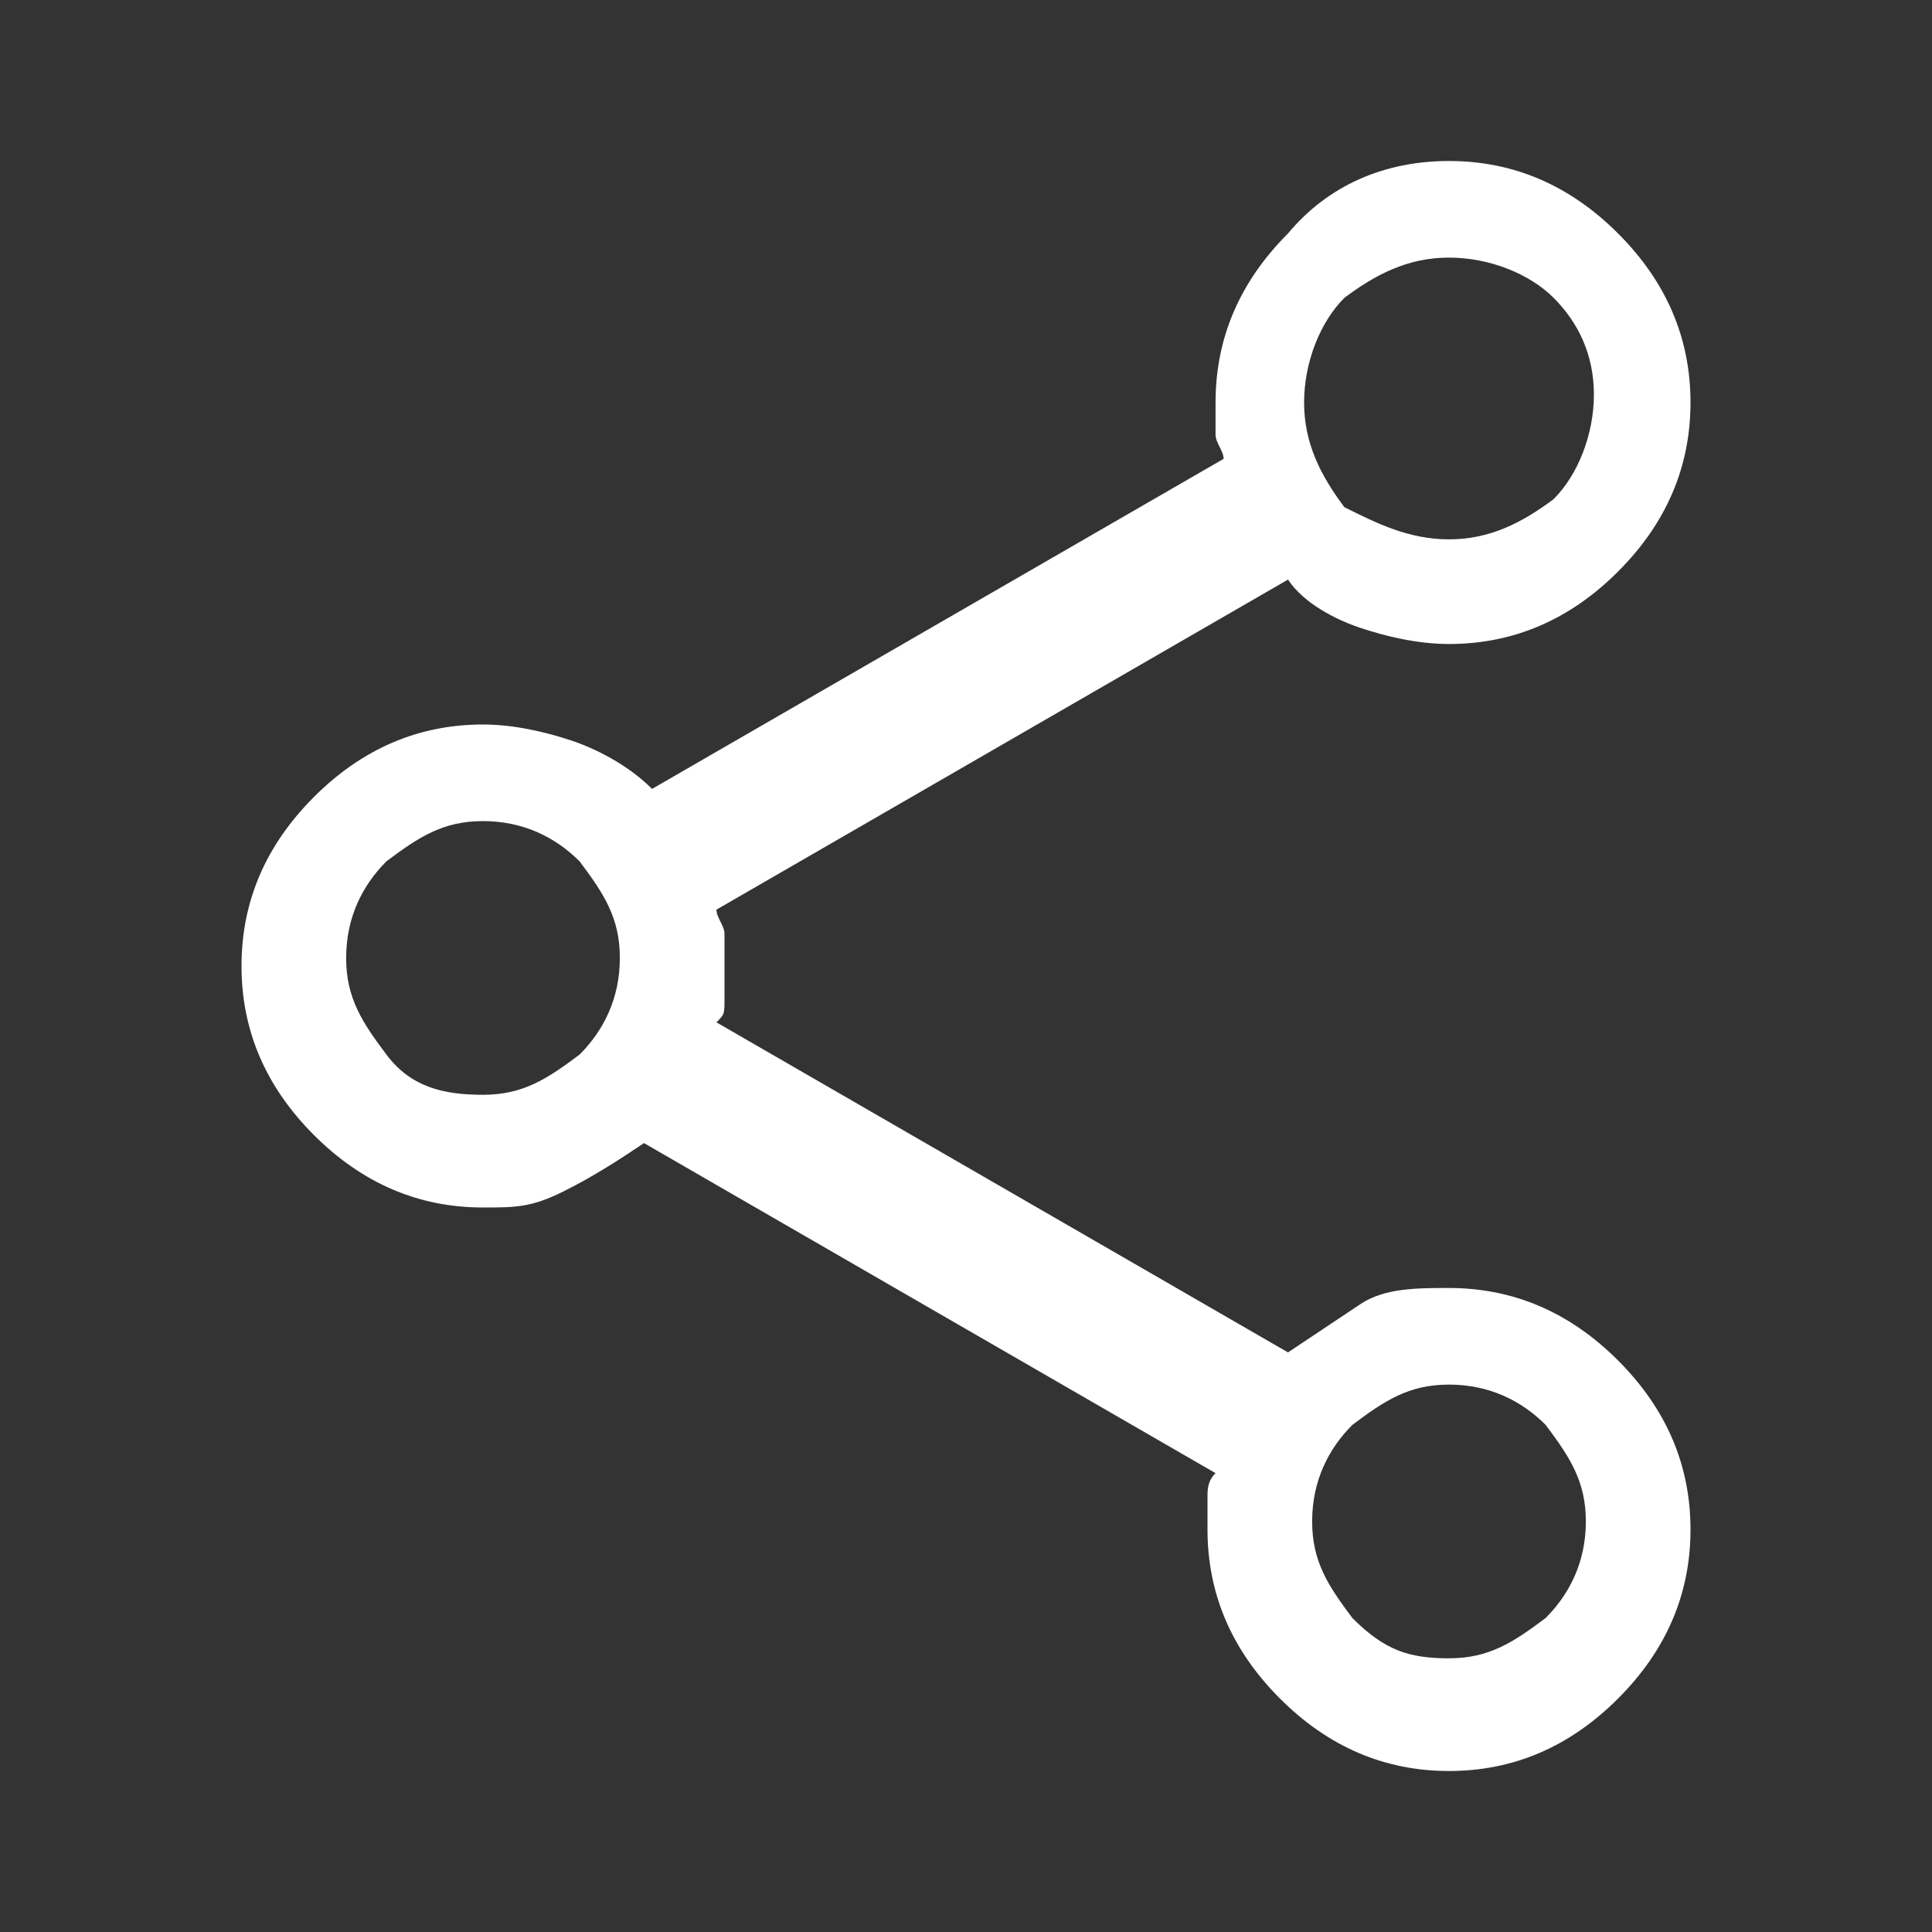 <?xml version="1.0" encoding="utf-8"?>
<!-- Generator: Adobe Illustrator 27.0.0, SVG Export Plug-In . SVG Version: 6.00 Build 0)  -->
<svg version="1.1" id="Layer_1" xmlns="http://www.w3.org/2000/svg" xmlns:xlink="http://www.w3.org/1999/xlink" x="0px" y="0px"
	 viewBox="0 0 24 24" style="enable-background:new 0 0 24 24;" xml:space="preserve">
<rect x="0" y="0" width="24" height="24" fill="#333333" stroke="none"/>
<style type="text/css">
	.st0{fill:#FFFFFF;}
</style>
<path class="st0" d="M18,22c-0.8,0-1.5-0.3-2.1-0.9C15.3,20.5,15,19.8,15,19c0-0.1,0-0.2,0-0.4c0-0.1,0-0.2,0.1-0.3l-7.1-4.1
	c-0.3,0.2-0.6,0.4-1,0.6S6.4,15,6,15c-0.8,0-1.5-0.3-2.1-0.9S3,12.8,3,12c0-0.8,0.3-1.5,0.9-2.1S5.2,9,6,9c0.4,0,0.8,0.1,1.1,0.2
	c0.3,0.1,0.7,0.3,1,0.6l7.1-4.1c0-0.1-0.1-0.2-0.1-0.3c0-0.1,0-0.2,0-0.4c0-0.8,0.3-1.5,0.9-2.1C16.5,2.3,17.2,2,18,2
	s1.5,0.3,2.1,0.9S21,4.2,21,5s-0.3,1.5-0.9,2.1S18.8,8,18,8c-0.4,0-0.8-0.1-1.1-0.2s-0.7-0.3-0.9-0.6l-7.1,4.1
	c0,0.1,0.1,0.2,0.1,0.3s0,0.2,0,0.4s0,0.2,0,0.4s0,0.2-0.1,0.3l7.1,4.1c0.3-0.2,0.6-0.4,0.9-0.6S17.6,16,18,16
	c0.8,0,1.5,0.3,2.1,0.9S21,18.2,21,19s-0.3,1.5-0.9,2.1S18.8,22,18,22z M18,6.7c0.5,0,0.9-0.2,1.3-0.5c0.3-0.3,0.5-0.8,0.5-1.3
	S19.6,4,19.3,3.7c-0.3-0.3-0.8-0.5-1.3-0.5s-0.9,0.2-1.3,0.5c-0.3,0.3-0.5,0.8-0.5,1.3s0.2,0.9,0.5,1.3C17.1,6.5,17.5,6.7,18,6.7z
	 M18,20.6c0.5,0,0.8-0.2,1.2-0.5c0.3-0.3,0.5-0.7,0.5-1.2s-0.2-0.8-0.5-1.2c-0.3-0.3-0.7-0.5-1.2-0.5s-0.8,0.2-1.2,0.5
	c-0.3,0.3-0.5,0.7-0.5,1.2s0.2,0.8,0.5,1.2C17.2,20.5,17.5,20.6,18,20.6z M6,13.6c0.5,0,0.8-0.2,1.2-0.5c0.3-0.3,0.5-0.7,0.5-1.2
	s-0.2-0.8-0.5-1.2c-0.3-0.3-0.7-0.5-1.2-0.5c-0.5,0-0.8,0.2-1.2,0.5c-0.3,0.3-0.5,0.7-0.5,1.2s0.2,0.8,0.5,1.2
	C5.1,13.5,5.5,13.6,6,13.6z"/>
</svg>
